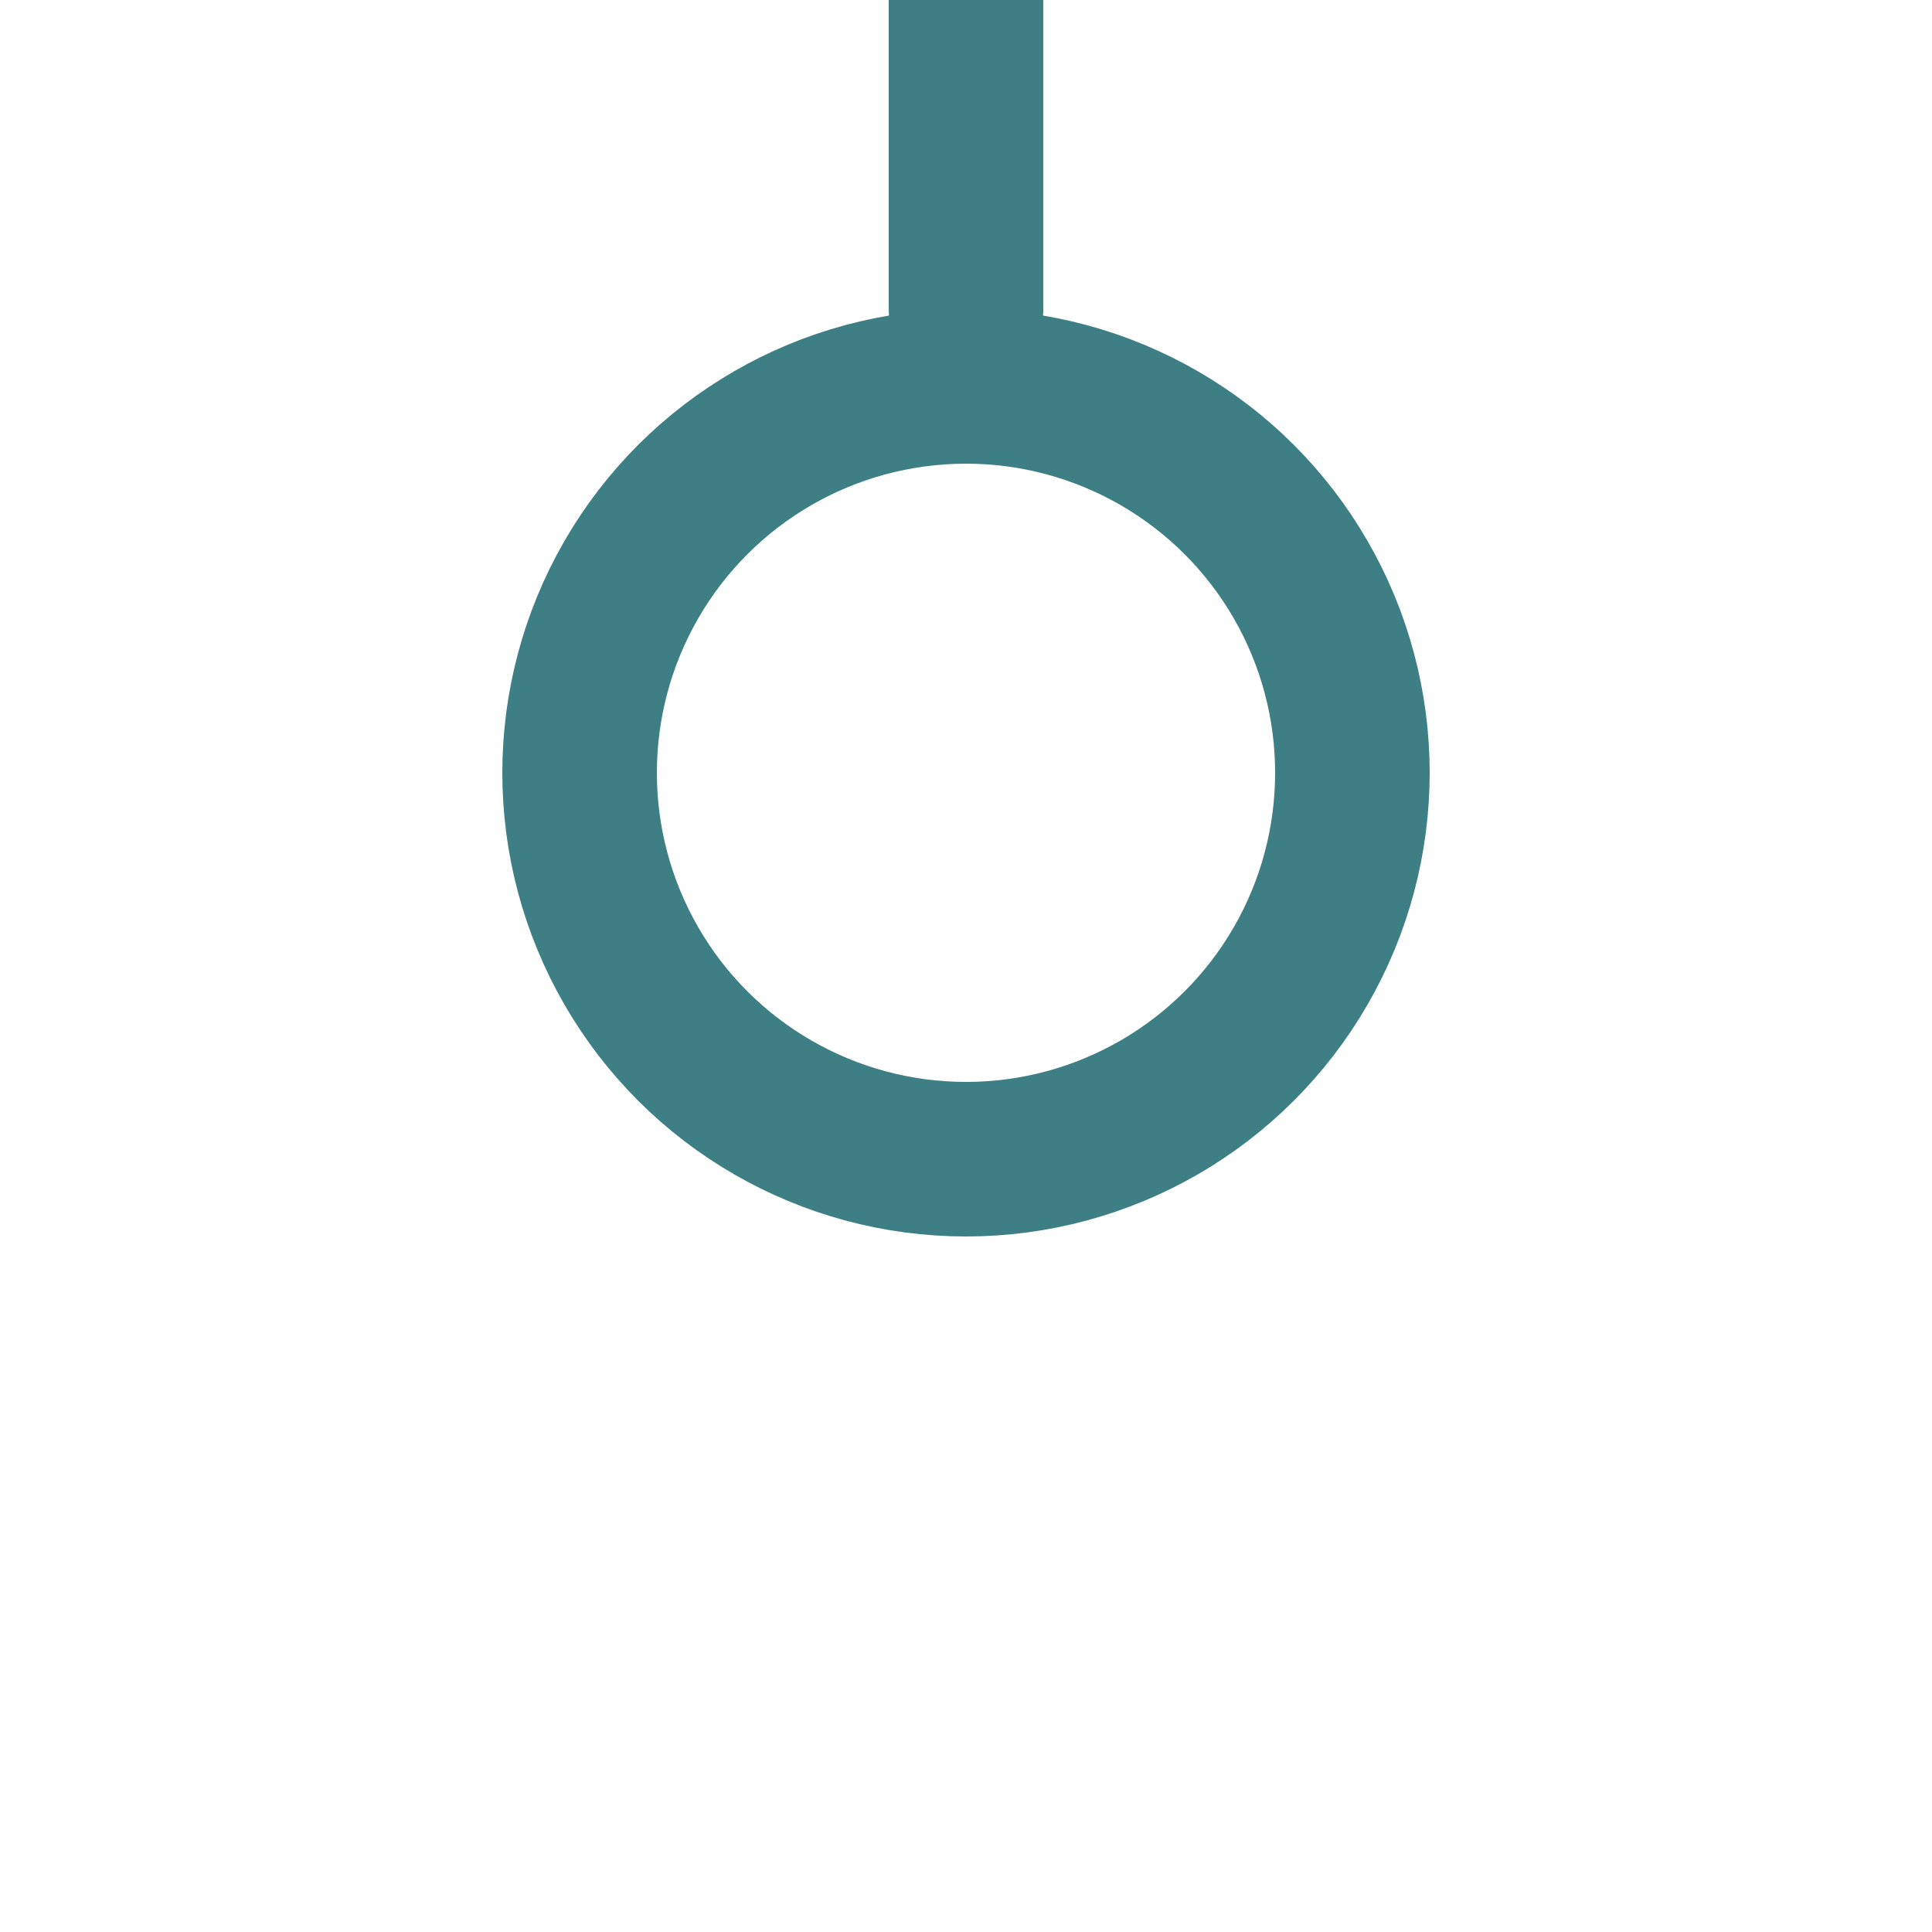 <svg xmlns="http://www.w3.org/2000/svg" viewBox="0 0 100 100"><g xmlns="http://www.w3.org/2000/svg" transform="matrix(0 1 -1 0 100 -0)"><!-- color can be changed; width must stay 24 --><g stroke="#3E7F85" stroke-width="8" fill="none" stroke-linecap="round" stroke-linejoin="round" vector-effect="non-scaling-stroke"><!-- connector line --><line x1="0" y1="50" x2="16" y2="50" /><!-- ring --><circle cx="40" cy="50" r="20" /></g></g></svg>